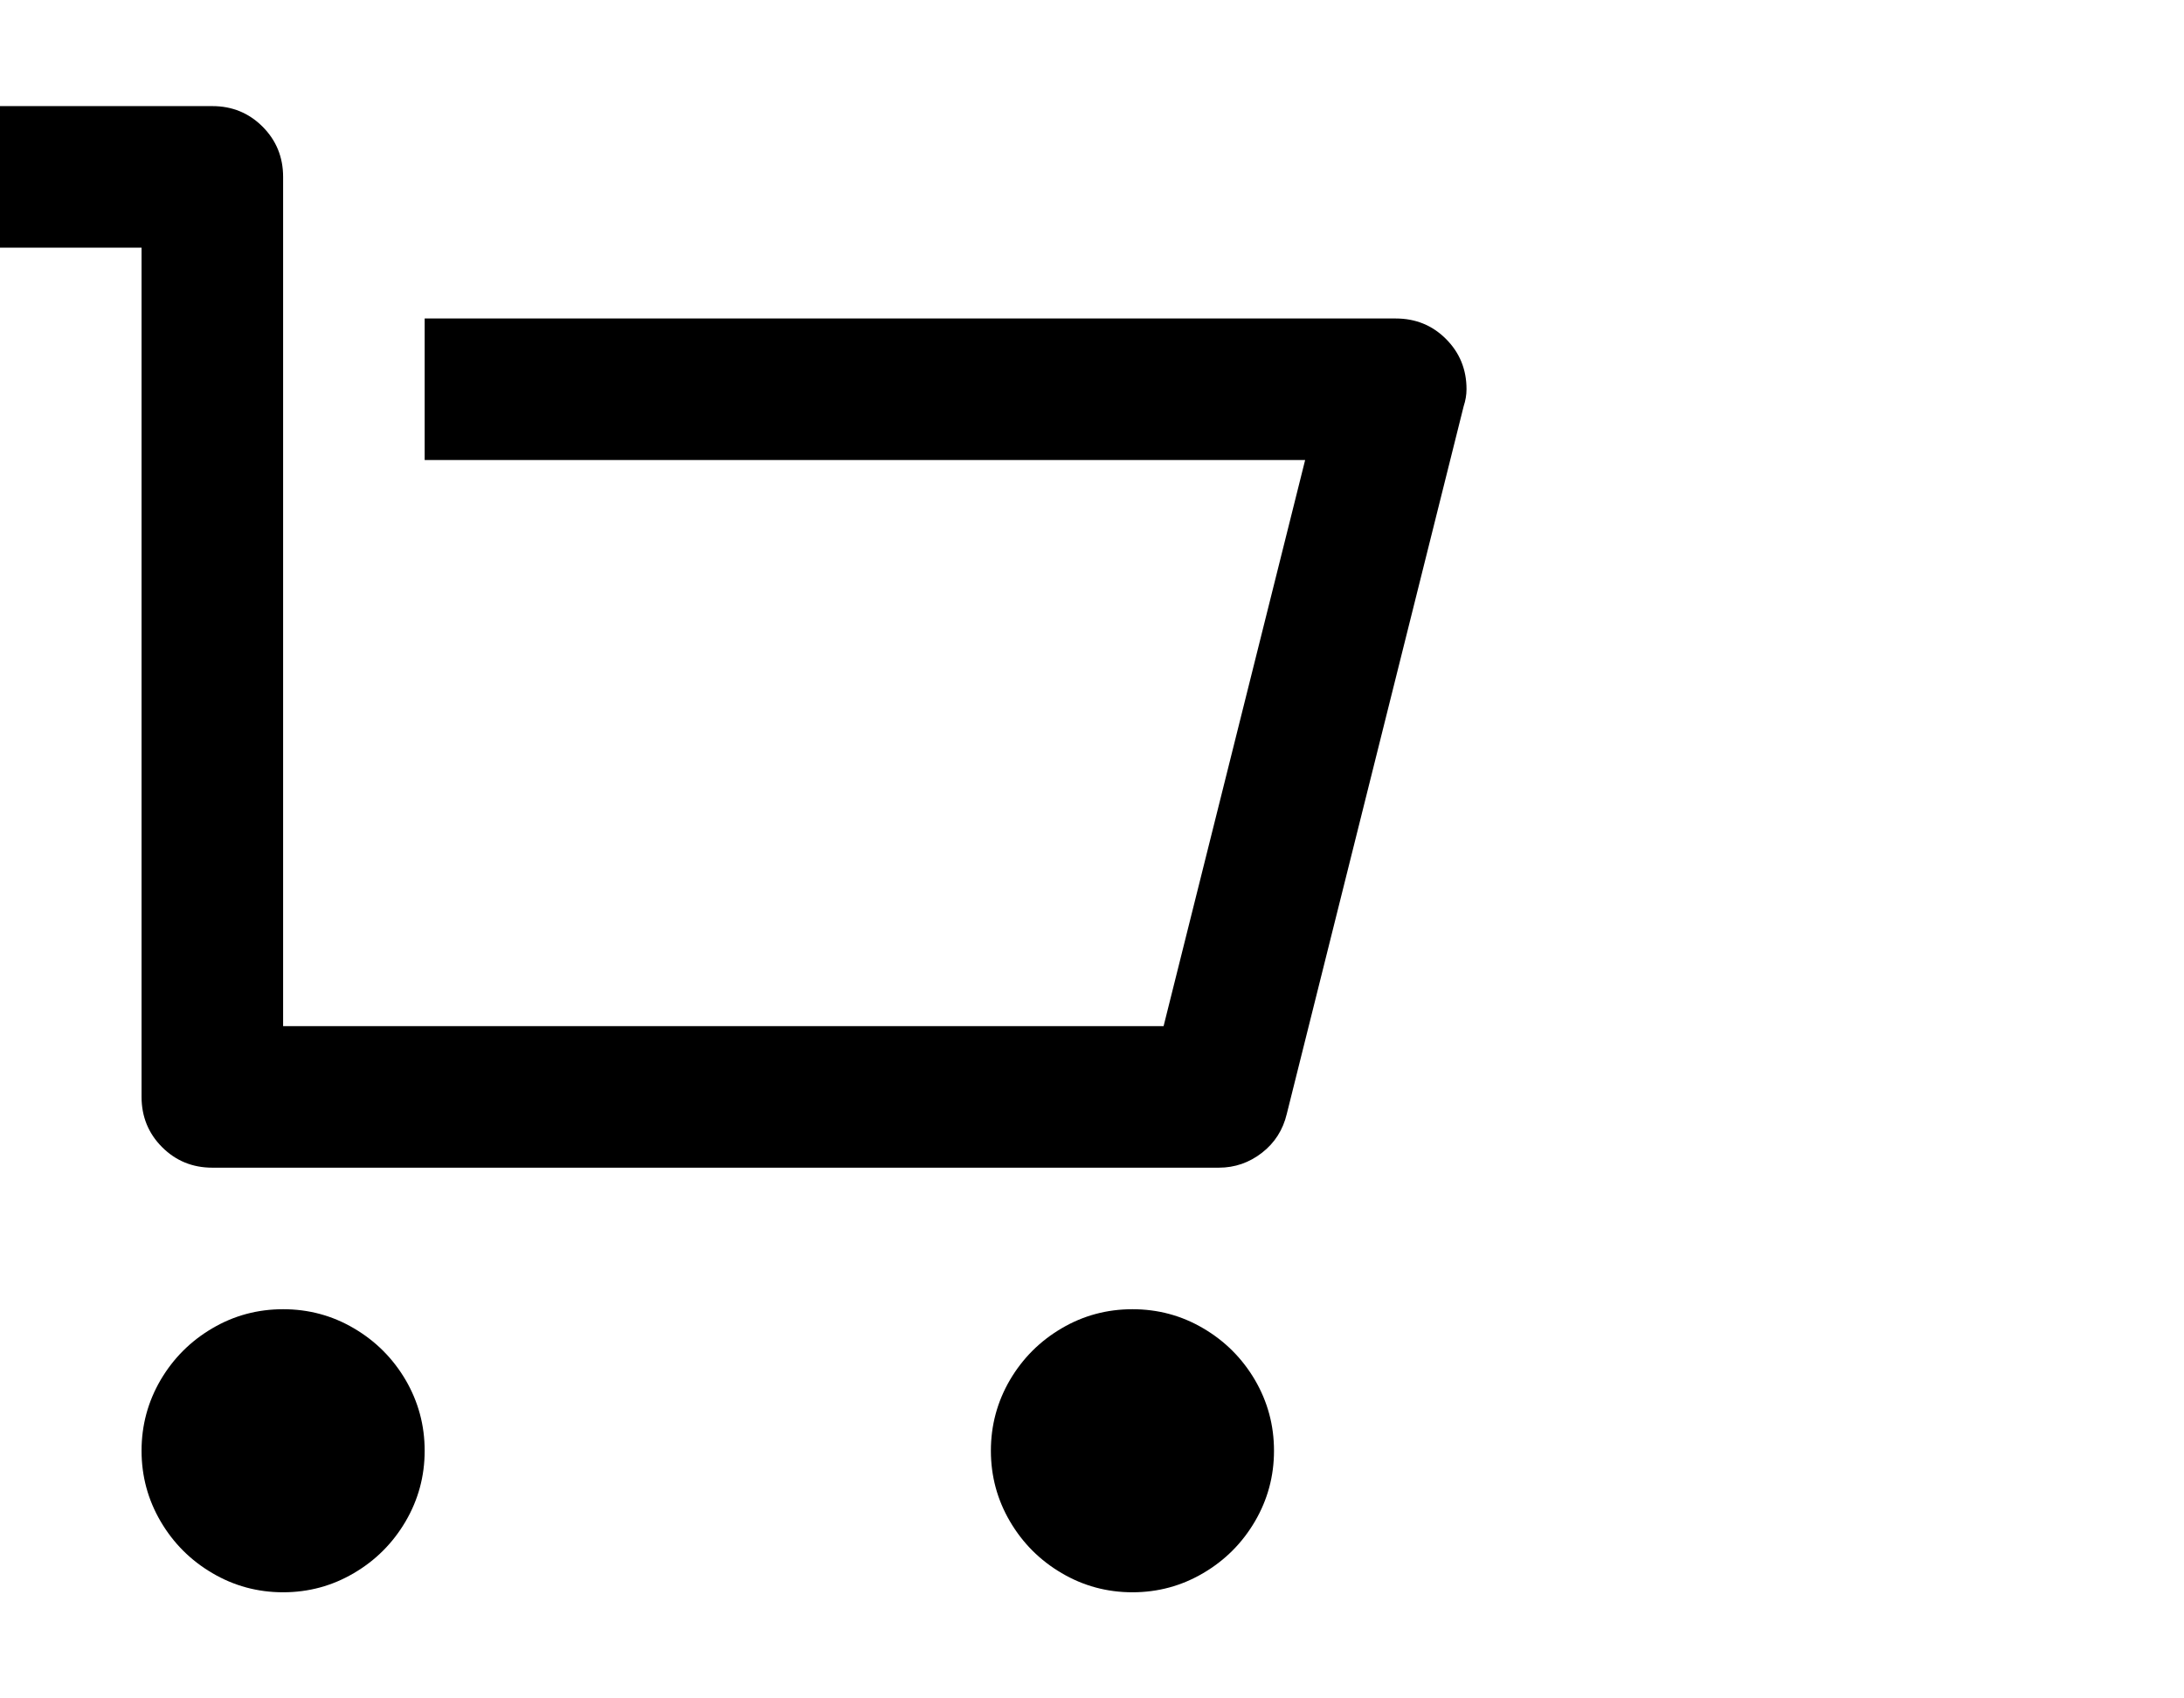 <svg width="27" height="21" viewBox="0 0 27 21" fill="none" xmlns="http://www.w3.org/2000/svg">
<g clip-path="url(#clip0_2_2146)">
<path d="M1.75 13.562V3.062H0V1.312H2.625C2.87 1.312 3.077 1.397 3.246 1.566C3.415 1.735 3.5 1.942 3.5 2.188V12.688H14.385L16.135 5.688H5.25V3.938H17.255C17.5 3.938 17.707 4.022 17.876 4.191C18.045 4.36 18.13 4.567 18.13 4.812C18.13 4.883 18.118 4.952 18.095 5.022L15.908 13.773C15.861 13.971 15.759 14.131 15.601 14.254C15.444 14.376 15.266 14.438 15.068 14.438H2.625C2.38 14.438 2.173 14.353 2.004 14.184C1.835 14.015 1.75 13.807 1.75 13.562ZM3.5 19.688C3.185 19.688 2.893 19.609 2.625 19.451C2.357 19.294 2.144 19.081 1.986 18.812C1.829 18.544 1.75 18.253 1.75 17.938C1.75 17.622 1.829 17.331 1.986 17.062C2.144 16.794 2.357 16.581 2.625 16.424C2.893 16.266 3.185 16.188 3.5 16.188C3.815 16.188 4.107 16.266 4.375 16.424C4.643 16.581 4.856 16.794 5.014 17.062C5.171 17.331 5.25 17.622 5.25 17.938C5.25 18.253 5.171 18.544 5.014 18.812C4.856 19.081 4.643 19.294 4.375 19.451C4.107 19.609 3.815 19.688 3.5 19.688ZM14 19.688C13.685 19.688 13.393 19.609 13.125 19.451C12.857 19.294 12.644 19.081 12.486 18.812C12.329 18.544 12.25 18.253 12.25 17.938C12.25 17.622 12.329 17.331 12.486 17.062C12.644 16.794 12.857 16.581 13.125 16.424C13.393 16.266 13.685 16.188 14 16.188C14.315 16.188 14.607 16.266 14.875 16.424C15.143 16.581 15.356 16.794 15.514 17.062C15.671 17.331 15.75 17.622 15.75 17.938C15.75 18.253 15.671 18.544 15.514 18.812C15.356 19.081 15.143 19.294 14.875 19.451C14.607 19.609 14.315 19.688 14 19.688Z" fill="black"/>
</g>
<defs>
<clipPath id="clip0_2_2146">
<rect width="21.48" height="21" fill="white" transform="matrix(1 0 0 -1 0 21)"/>
</clipPath>
</defs>
</svg>
